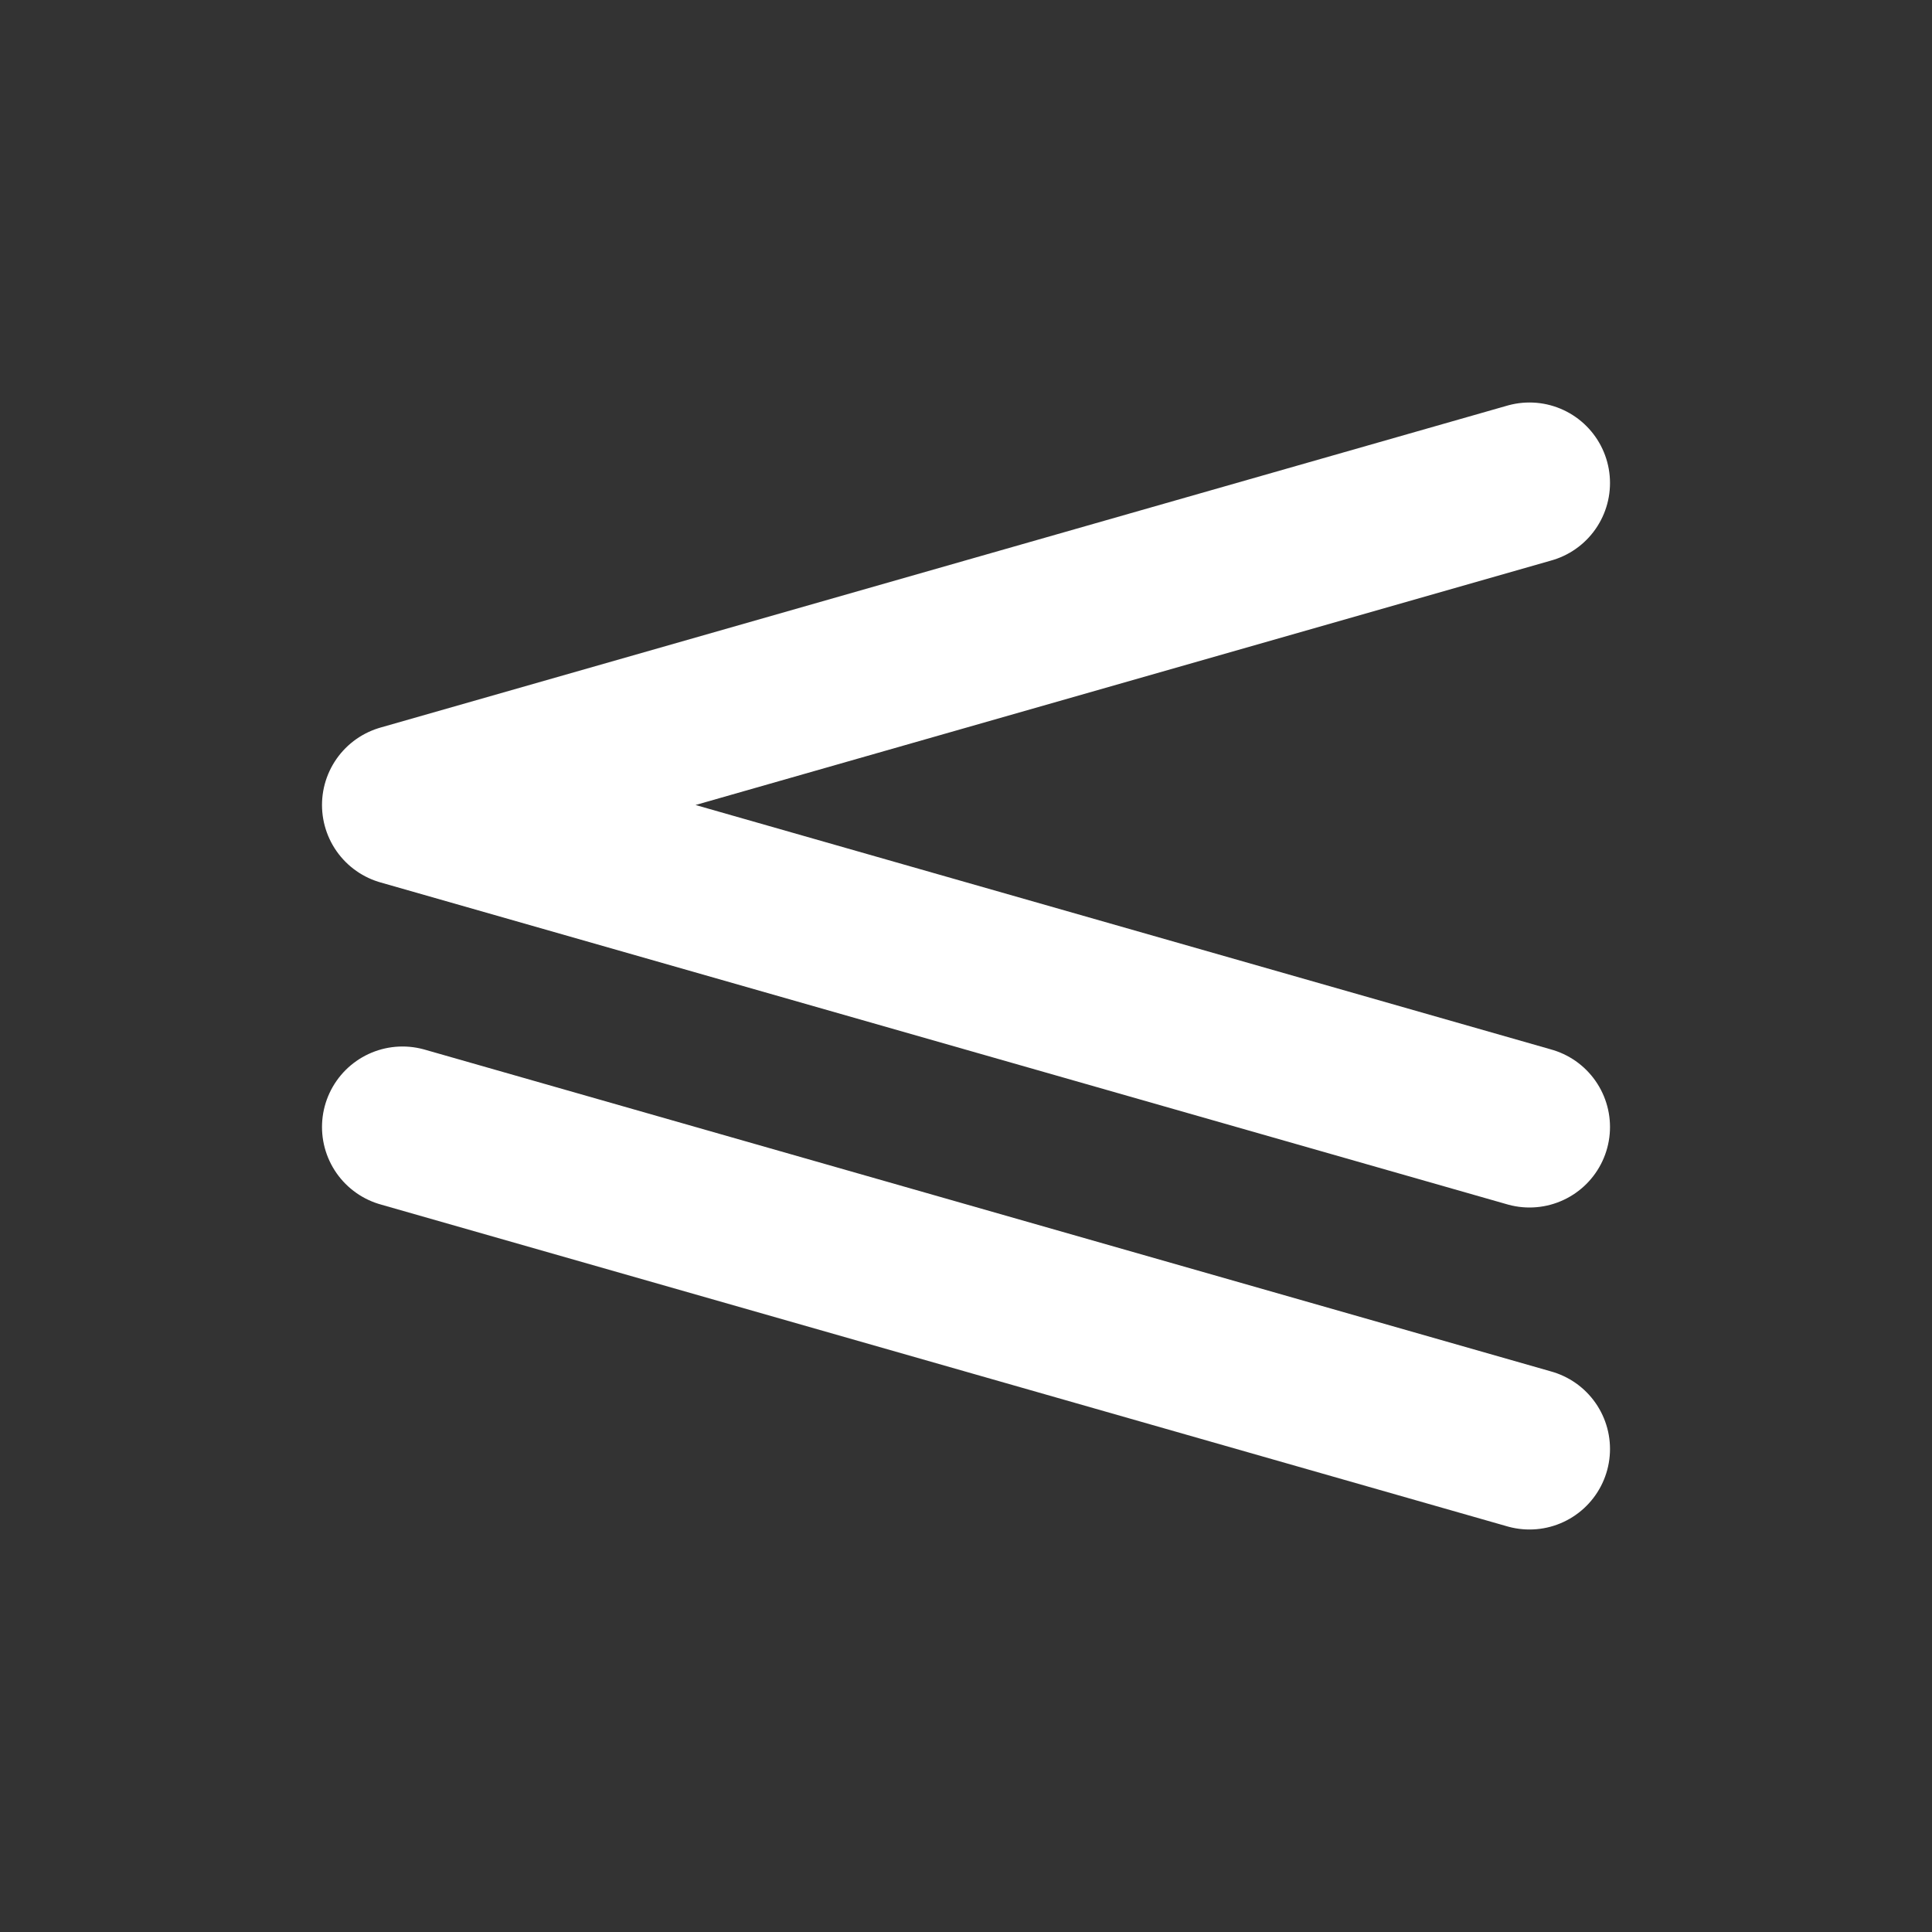 <!--
tags: [mathematic, less, than, equation, sign]
category: Math
unicode: "f4e5"
version: "1.100"
-->
<svg
  xmlns="http://www.w3.org/2000/svg"
  width="24"
  height="24"
  viewBox="0 0 24 24"
  fill="none"
  stroke="white"
  stroke-width="2"
  stroke-linecap="round"
  stroke-linejoin="round"
>
  <rect x="0" y="0" width="24" height="24" fill="#333333" stroke="none"/>
  <path d="M19 18l-14 -4" />
  <path d="M19 14l-14 -4l14 -4" />
</svg>
